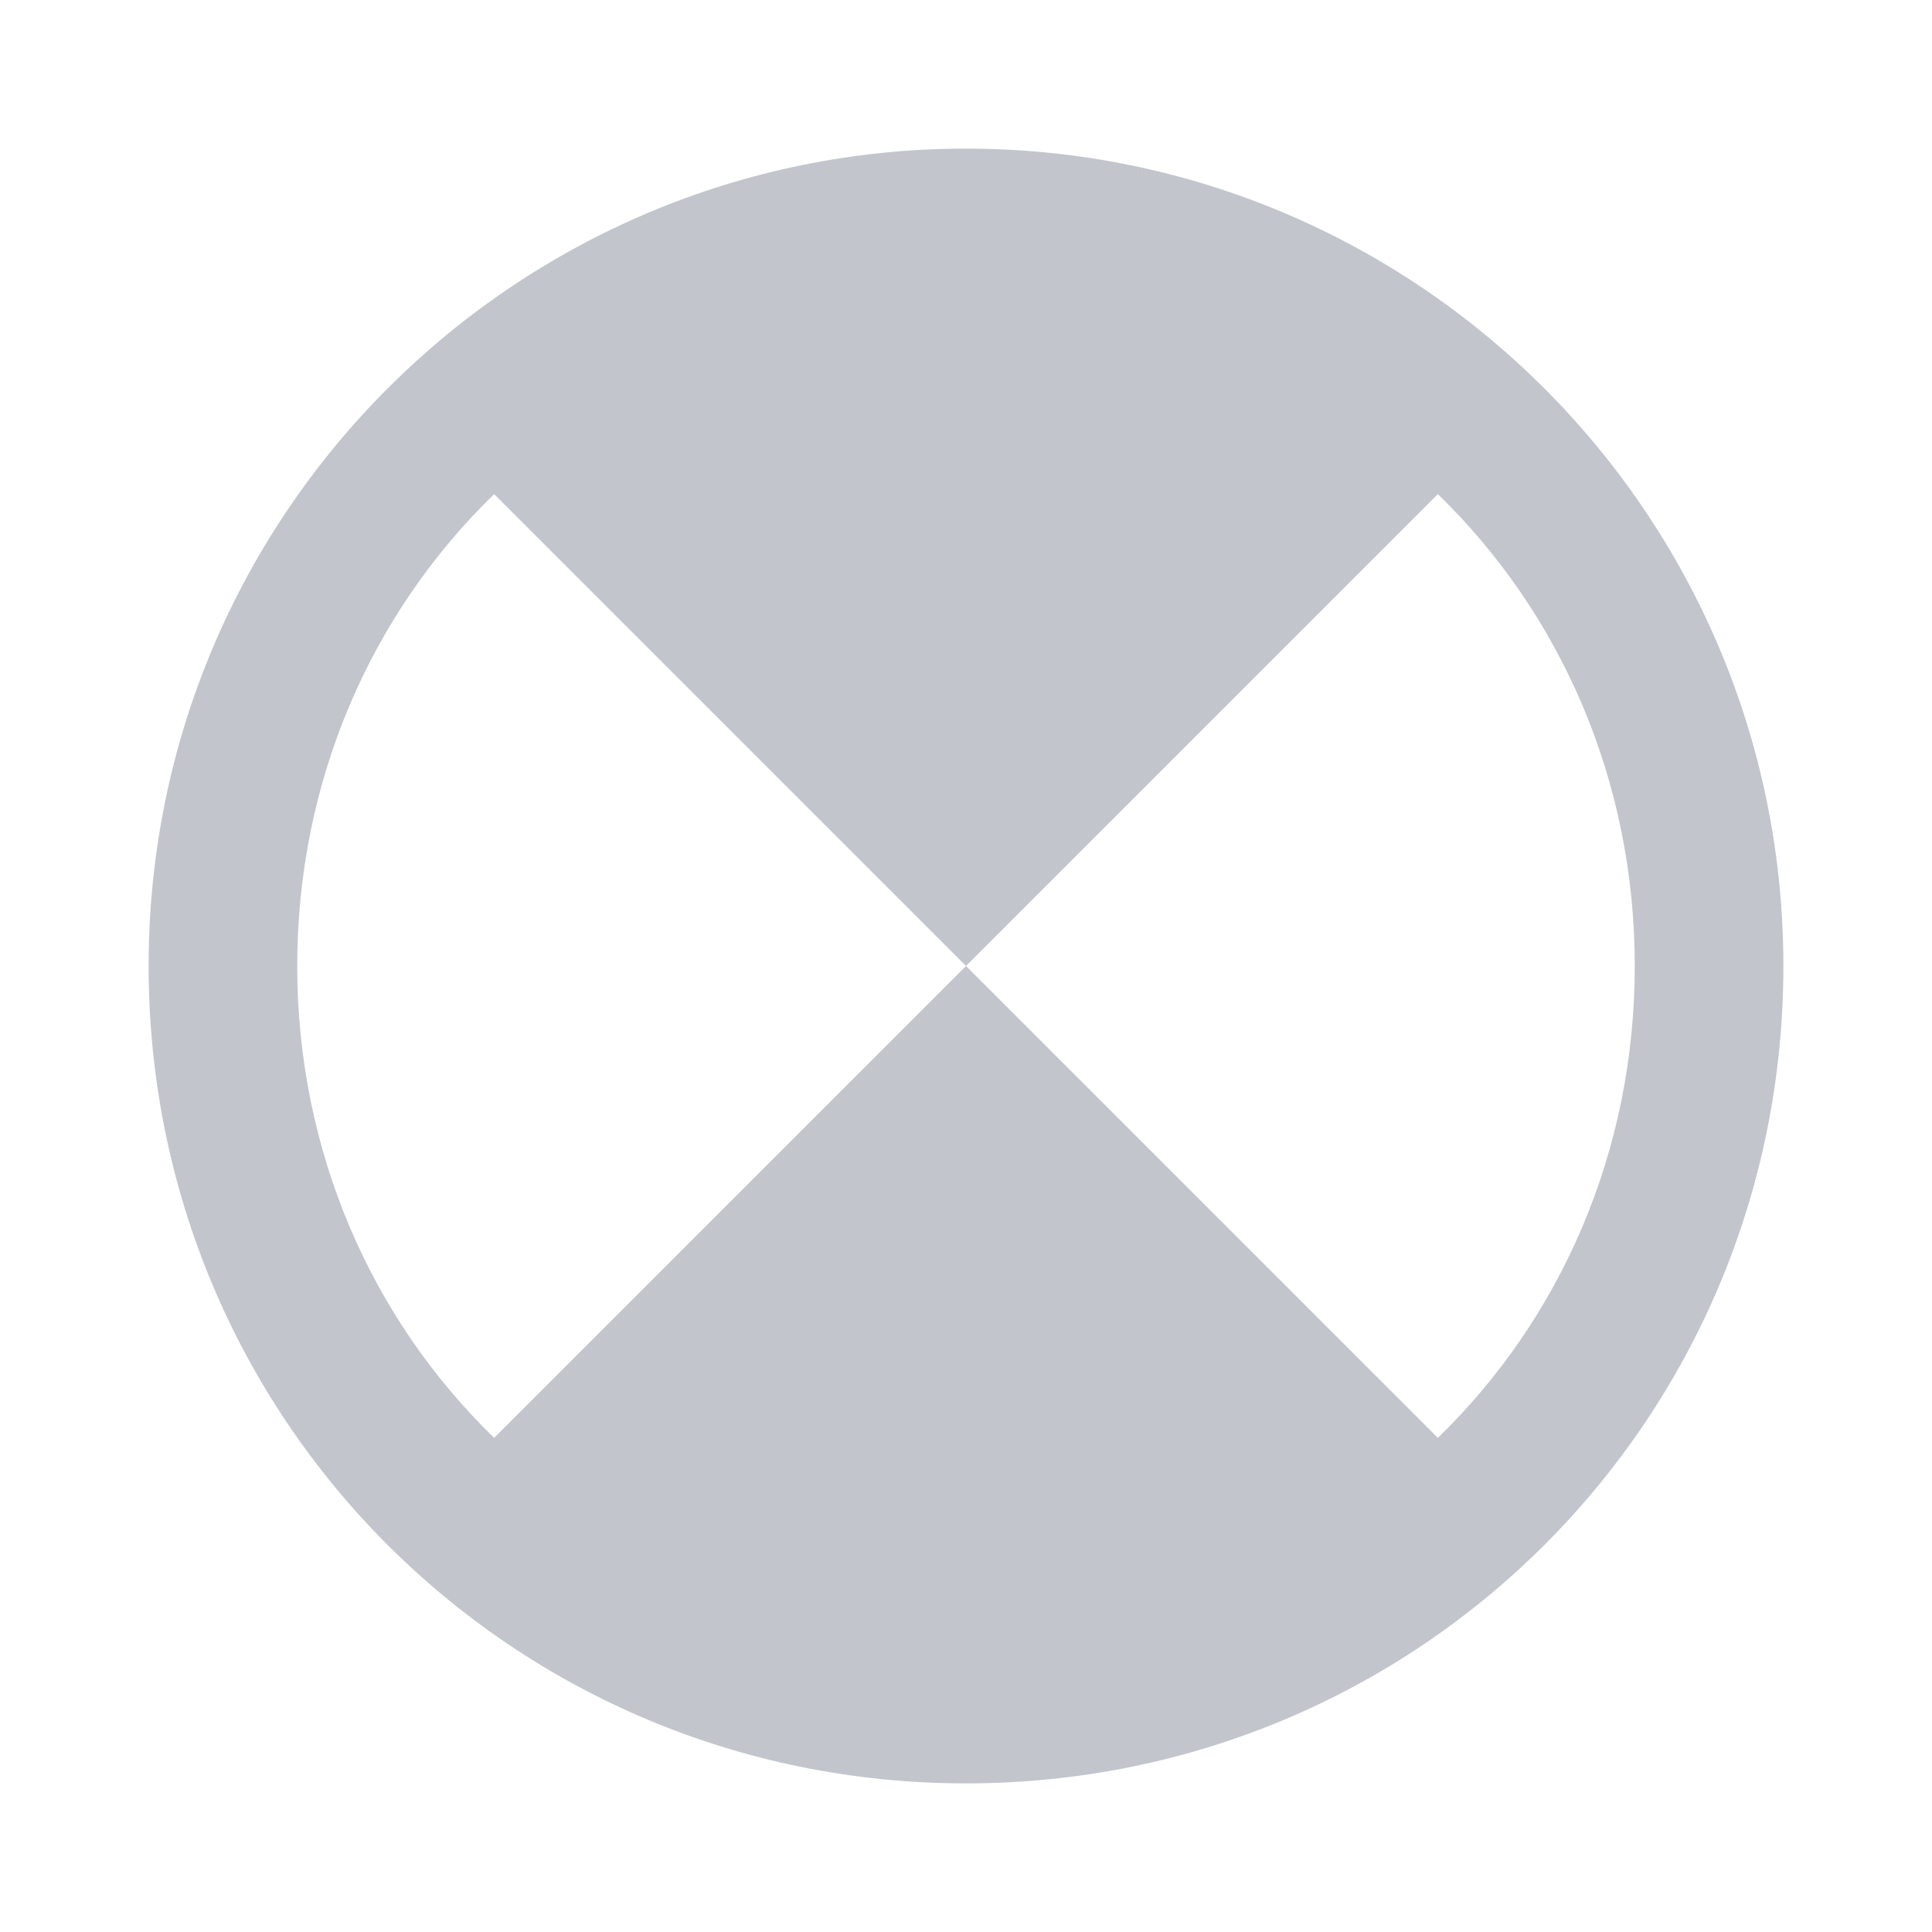 <?xml version="1.0" encoding="utf-8"?>
<!-- Generator: Adobe Illustrator 18.1.1, SVG Export Plug-In . SVG Version: 6.00 Build 0)  -->
<svg version="1.1" id="Layer_1" xmlns="http://www.w3.org/2000/svg" xmlns:xlink="http://www.w3.org/1999/xlink" x="0px" y="0px"
	 viewBox="0 0 52 52" enable-background="new 0 0 52 52" xml:space="preserve">
<rect id="bounds" fill-rule="evenodd" clip-rule="evenodd" fill="none" width="52" height="52"/>
<path id="cubemap" fill-rule="evenodd" clip-rule="evenodd" fill="#C2C5CC" d="M26,4C13.9,4,4,13.8,4,26s9.8,22,22,22s22-9.8,22-22
	S38.1,4,26,4z M38.7,38.7L26,26L13.3,38.7C10,35.5,8,31,8,26s2-9.5,5.3-12.7L26,26l12.7-12.7C42,16.5,44,21,44,26S42,35.5,38.7,38.7
	z"/>
</svg>
